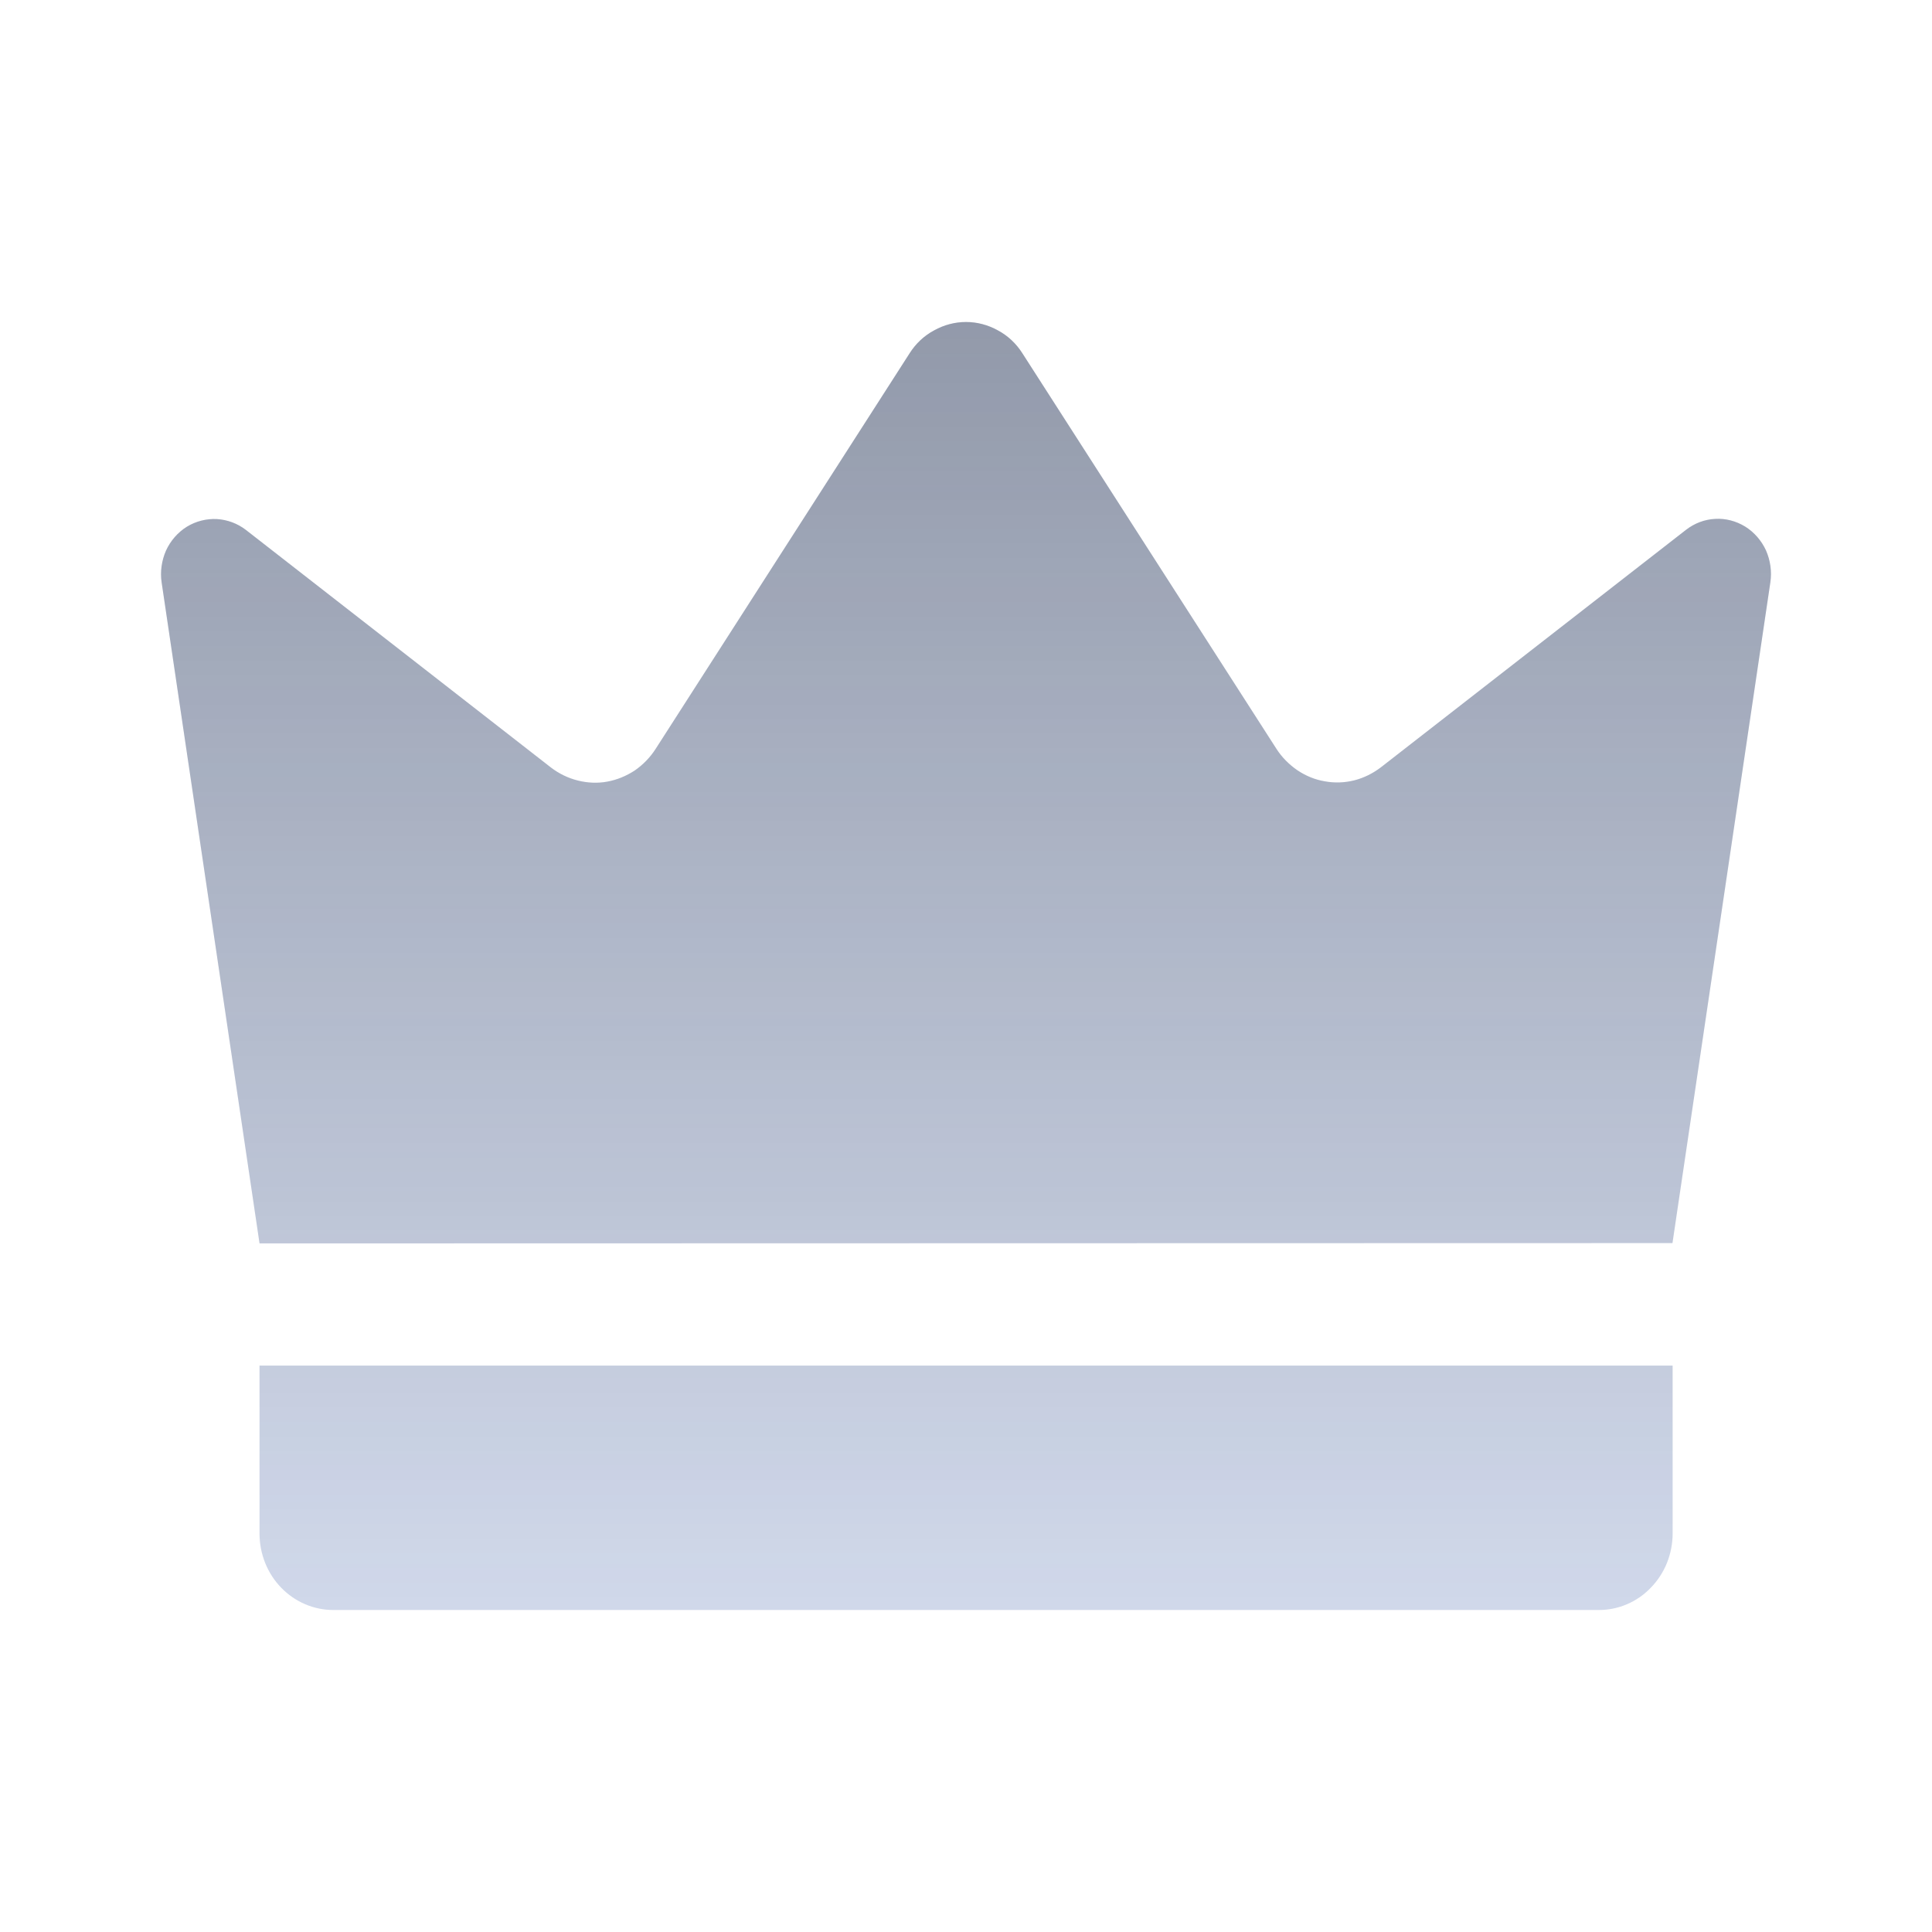 <svg viewBox="0 0 12 12" fill="none" xmlns="http://www.w3.org/2000/svg">
<path d="M1.612 7.723C1.409 6.354 1.207 4.986 1.004 3.618C0.994 3.551 1.004 3.482 1.031 3.42C1.059 3.359 1.104 3.307 1.16 3.272C1.217 3.237 1.282 3.221 1.347 3.224C1.412 3.228 1.475 3.251 1.528 3.292L3.423 4.768C3.473 4.806 3.529 4.833 3.589 4.848C3.649 4.863 3.711 4.866 3.771 4.855C3.832 4.844 3.89 4.82 3.942 4.786C3.993 4.751 4.038 4.705 4.072 4.652L5.65 2.194C5.688 2.134 5.74 2.085 5.802 2.052C5.863 2.018 5.931 2 6 2C6.069 2 6.137 2.018 6.198 2.052C6.26 2.085 6.312 2.134 6.35 2.194L7.928 4.651C7.962 4.704 8.007 4.749 8.058 4.784C8.11 4.819 8.168 4.843 8.229 4.853C8.289 4.864 8.351 4.862 8.411 4.847C8.471 4.832 8.527 4.804 8.577 4.766L10.472 3.291C10.525 3.25 10.588 3.226 10.653 3.223C10.718 3.219 10.783 3.236 10.84 3.271C10.896 3.306 10.941 3.358 10.969 3.419C10.996 3.481 11.006 3.549 10.996 3.617C10.793 4.985 10.591 6.353 10.388 7.721L1.612 7.723Z" fill="#D1D9EB"/>
<path d="M1.612 7.723C1.409 6.354 1.207 4.986 1.004 3.618C0.994 3.551 1.004 3.482 1.031 3.42C1.059 3.359 1.104 3.307 1.16 3.272C1.217 3.237 1.282 3.221 1.347 3.224C1.412 3.228 1.475 3.251 1.528 3.292L3.423 4.768C3.473 4.806 3.529 4.833 3.589 4.848C3.649 4.863 3.711 4.866 3.771 4.855C3.832 4.844 3.89 4.82 3.942 4.786C3.993 4.751 4.038 4.705 4.072 4.652L5.65 2.194C5.688 2.134 5.74 2.085 5.802 2.052C5.863 2.018 5.931 2 6 2C6.069 2 6.137 2.018 6.198 2.052C6.26 2.085 6.312 2.134 6.35 2.194L7.928 4.651C7.962 4.704 8.007 4.749 8.058 4.784C8.11 4.819 8.168 4.843 8.229 4.853C8.289 4.864 8.351 4.862 8.411 4.847C8.471 4.832 8.527 4.804 8.577 4.766L10.472 3.291C10.525 3.25 10.588 3.226 10.653 3.223C10.718 3.219 10.783 3.236 10.84 3.271C10.896 3.306 10.941 3.358 10.969 3.419C10.996 3.481 11.006 3.549 10.996 3.617C10.793 4.985 10.591 6.353 10.388 7.721L1.612 7.723Z" fill="url(#paint0_linear_4249_30103)"/>
<path d="M1.612 8.482H10.389V9.525C10.389 9.587 10.377 9.649 10.354 9.707C10.331 9.764 10.297 9.817 10.254 9.861C10.212 9.905 10.162 9.94 10.106 9.964C10.05 9.988 9.991 10 9.931 10H2.07C1.949 10 1.832 9.95 1.746 9.861C1.66 9.772 1.612 9.651 1.612 9.525V8.482Z" fill="#D1D9EB"/>
<path d="M1.612 8.482H10.389V9.525C10.389 9.587 10.377 9.649 10.354 9.707C10.331 9.764 10.297 9.817 10.254 9.861C10.212 9.905 10.162 9.94 10.106 9.964C10.05 9.988 9.991 10 9.931 10H2.07C1.949 10 1.832 9.95 1.746 9.861C1.66 9.772 1.612 9.651 1.612 9.525V8.482Z" fill="url(#paint1_linear_4249_30103)"/>
<defs>
<linearGradient id="paint0_linear_4249_30103" x1="6" y1="10.057" x2="6" y2="1.943" gradientUnits="userSpaceOnUse">
<stop stop-color="#1C2230" stop-opacity="0"/>
<stop offset="1" stop-color="#1C2230" stop-opacity="0.35"/>
</linearGradient>
<linearGradient id="paint1_linear_4249_30103" x1="6" y1="10.057" x2="6" y2="1.943" gradientUnits="userSpaceOnUse">
<stop stop-color="#1C2230" stop-opacity="0"/>
<stop offset="1" stop-color="#1C2230" stop-opacity="0.35"/>
</linearGradient>
</defs>
</svg>

